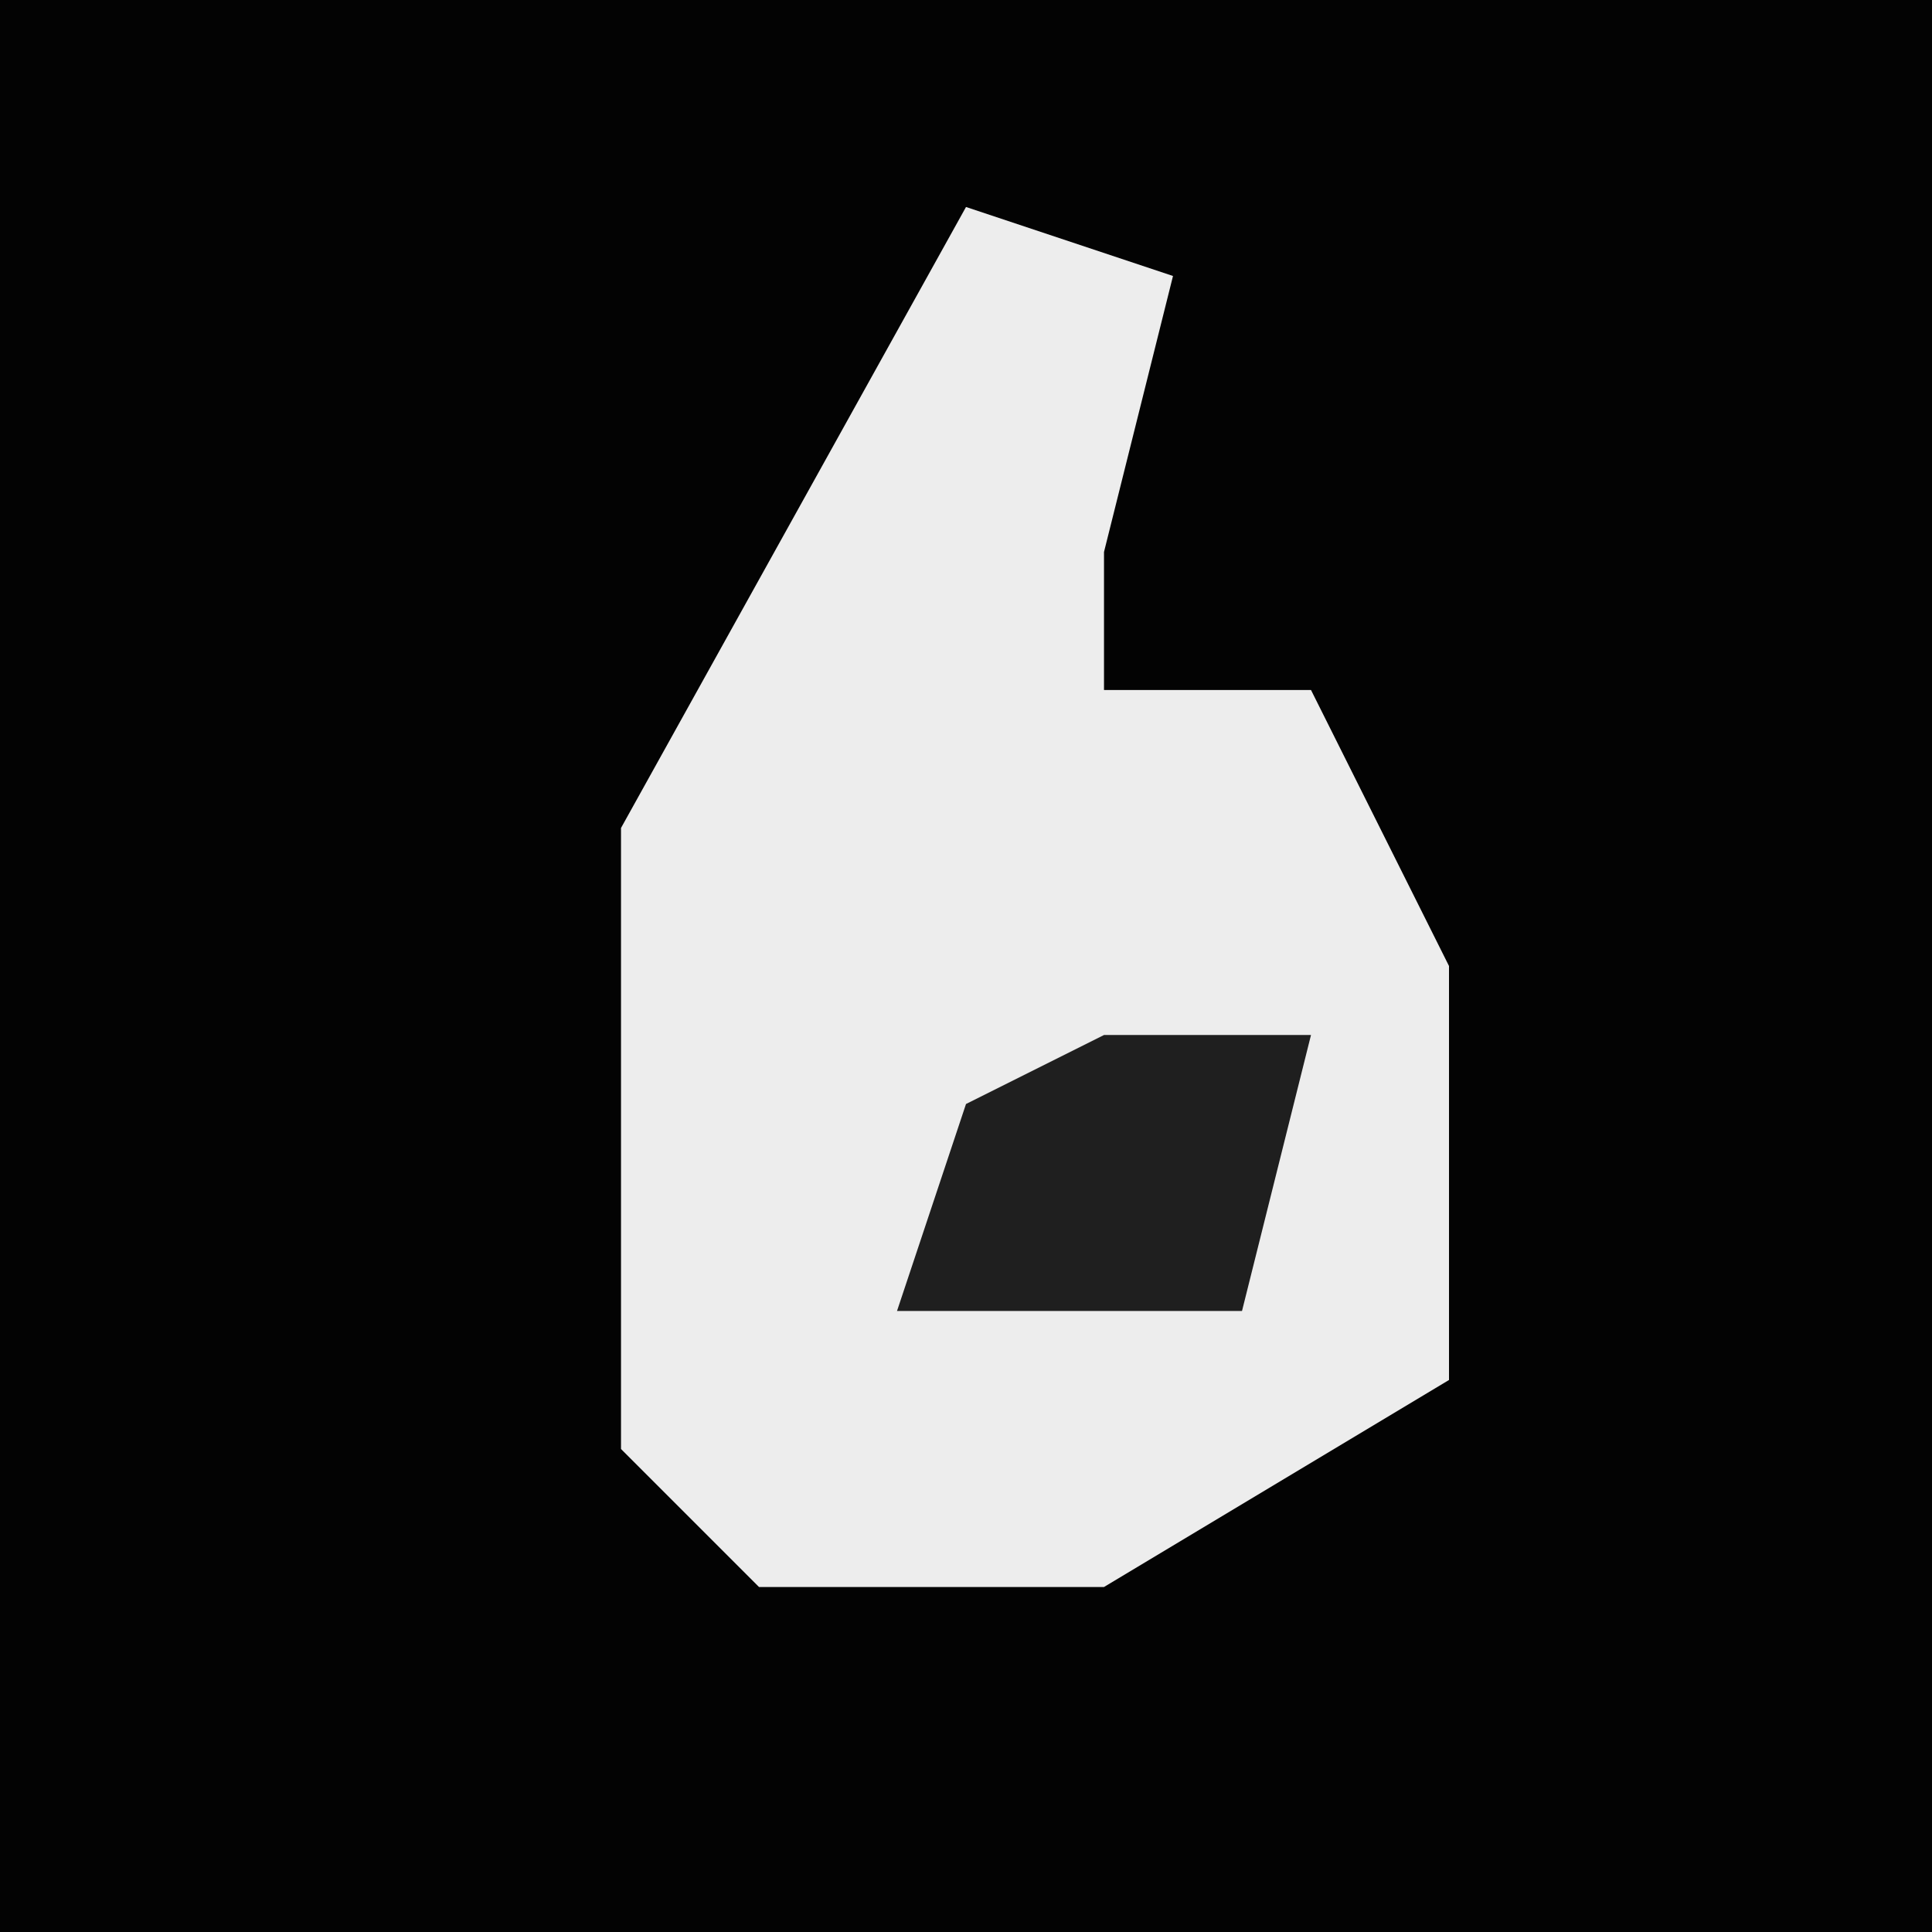 <?xml version="1.0" encoding="UTF-8"?>
<svg version="1.1" xmlns="http://www.w3.org/2000/svg" width="28" height="28">
<path d="M0,0 L28,0 L28,28 L0,28 Z " fill="#030303" transform="translate(0,0)"/>
<path d="M0,0 L3,1 L2,5 L2,7 L5,7 L7,11 L7,17 L2,20 L-3,20 L-5,18 L-5,9 Z " fill="#EDEDED" transform="translate(14,3)"/>
<path d="M0,0 L3,0 L2,4 L-3,4 L-2,1 Z " fill="#1F1F1F" transform="translate(16,15)"/>
</svg>
